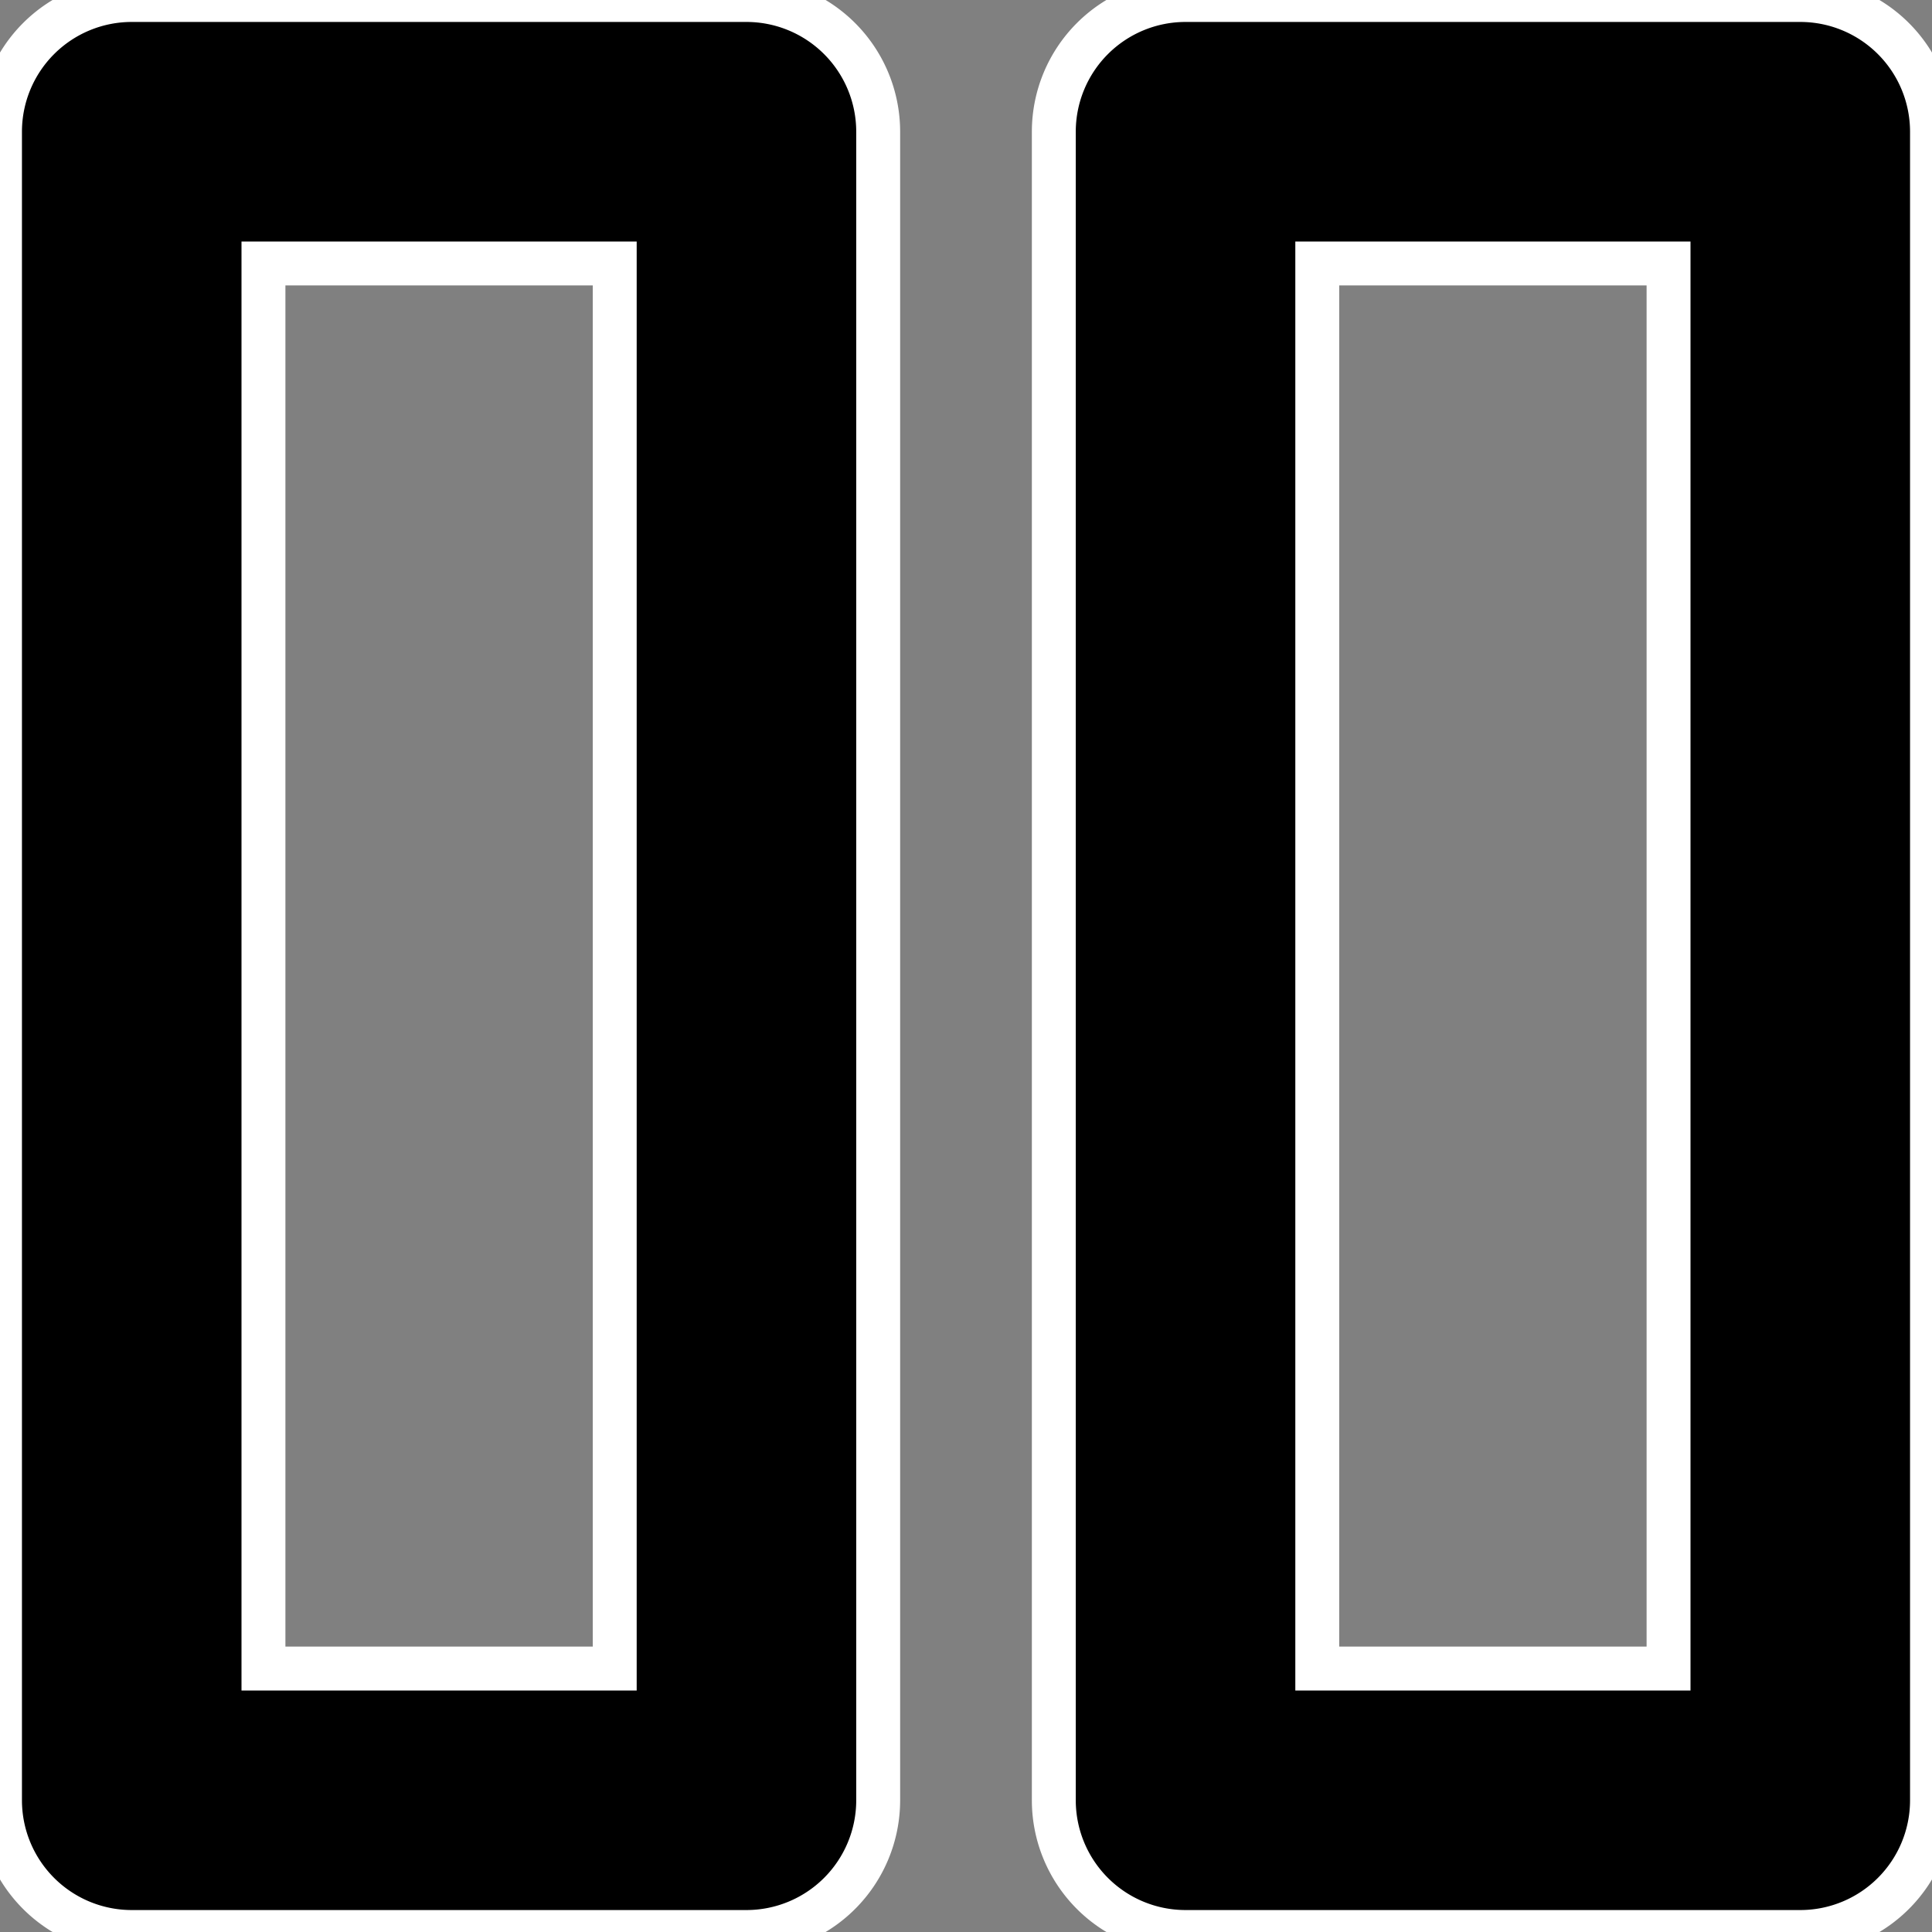 <svg xmlns="http://www.w3.org/2000/svg" width="44" height="44">
  <rect width="100%" height="100%" fill="#808080" stroke="none"/>
  <path stroke="#fff" overflow="visible" d="M3 0a3 3 0 0 0-3 3v38a3 3 0 0 0 3 3h14a3 3 0 0 0 3-3V3a3 3 0 0 0-3-3zm24 0a3 3 0 0 0-3 3v38a3 3 0 0 0 3 3h14a3 3 0 0 0 3-3V3a3 3 0 0 0-3-3zM6 6h8v32H6zm24 0h8v32h-8z" />
</svg>
